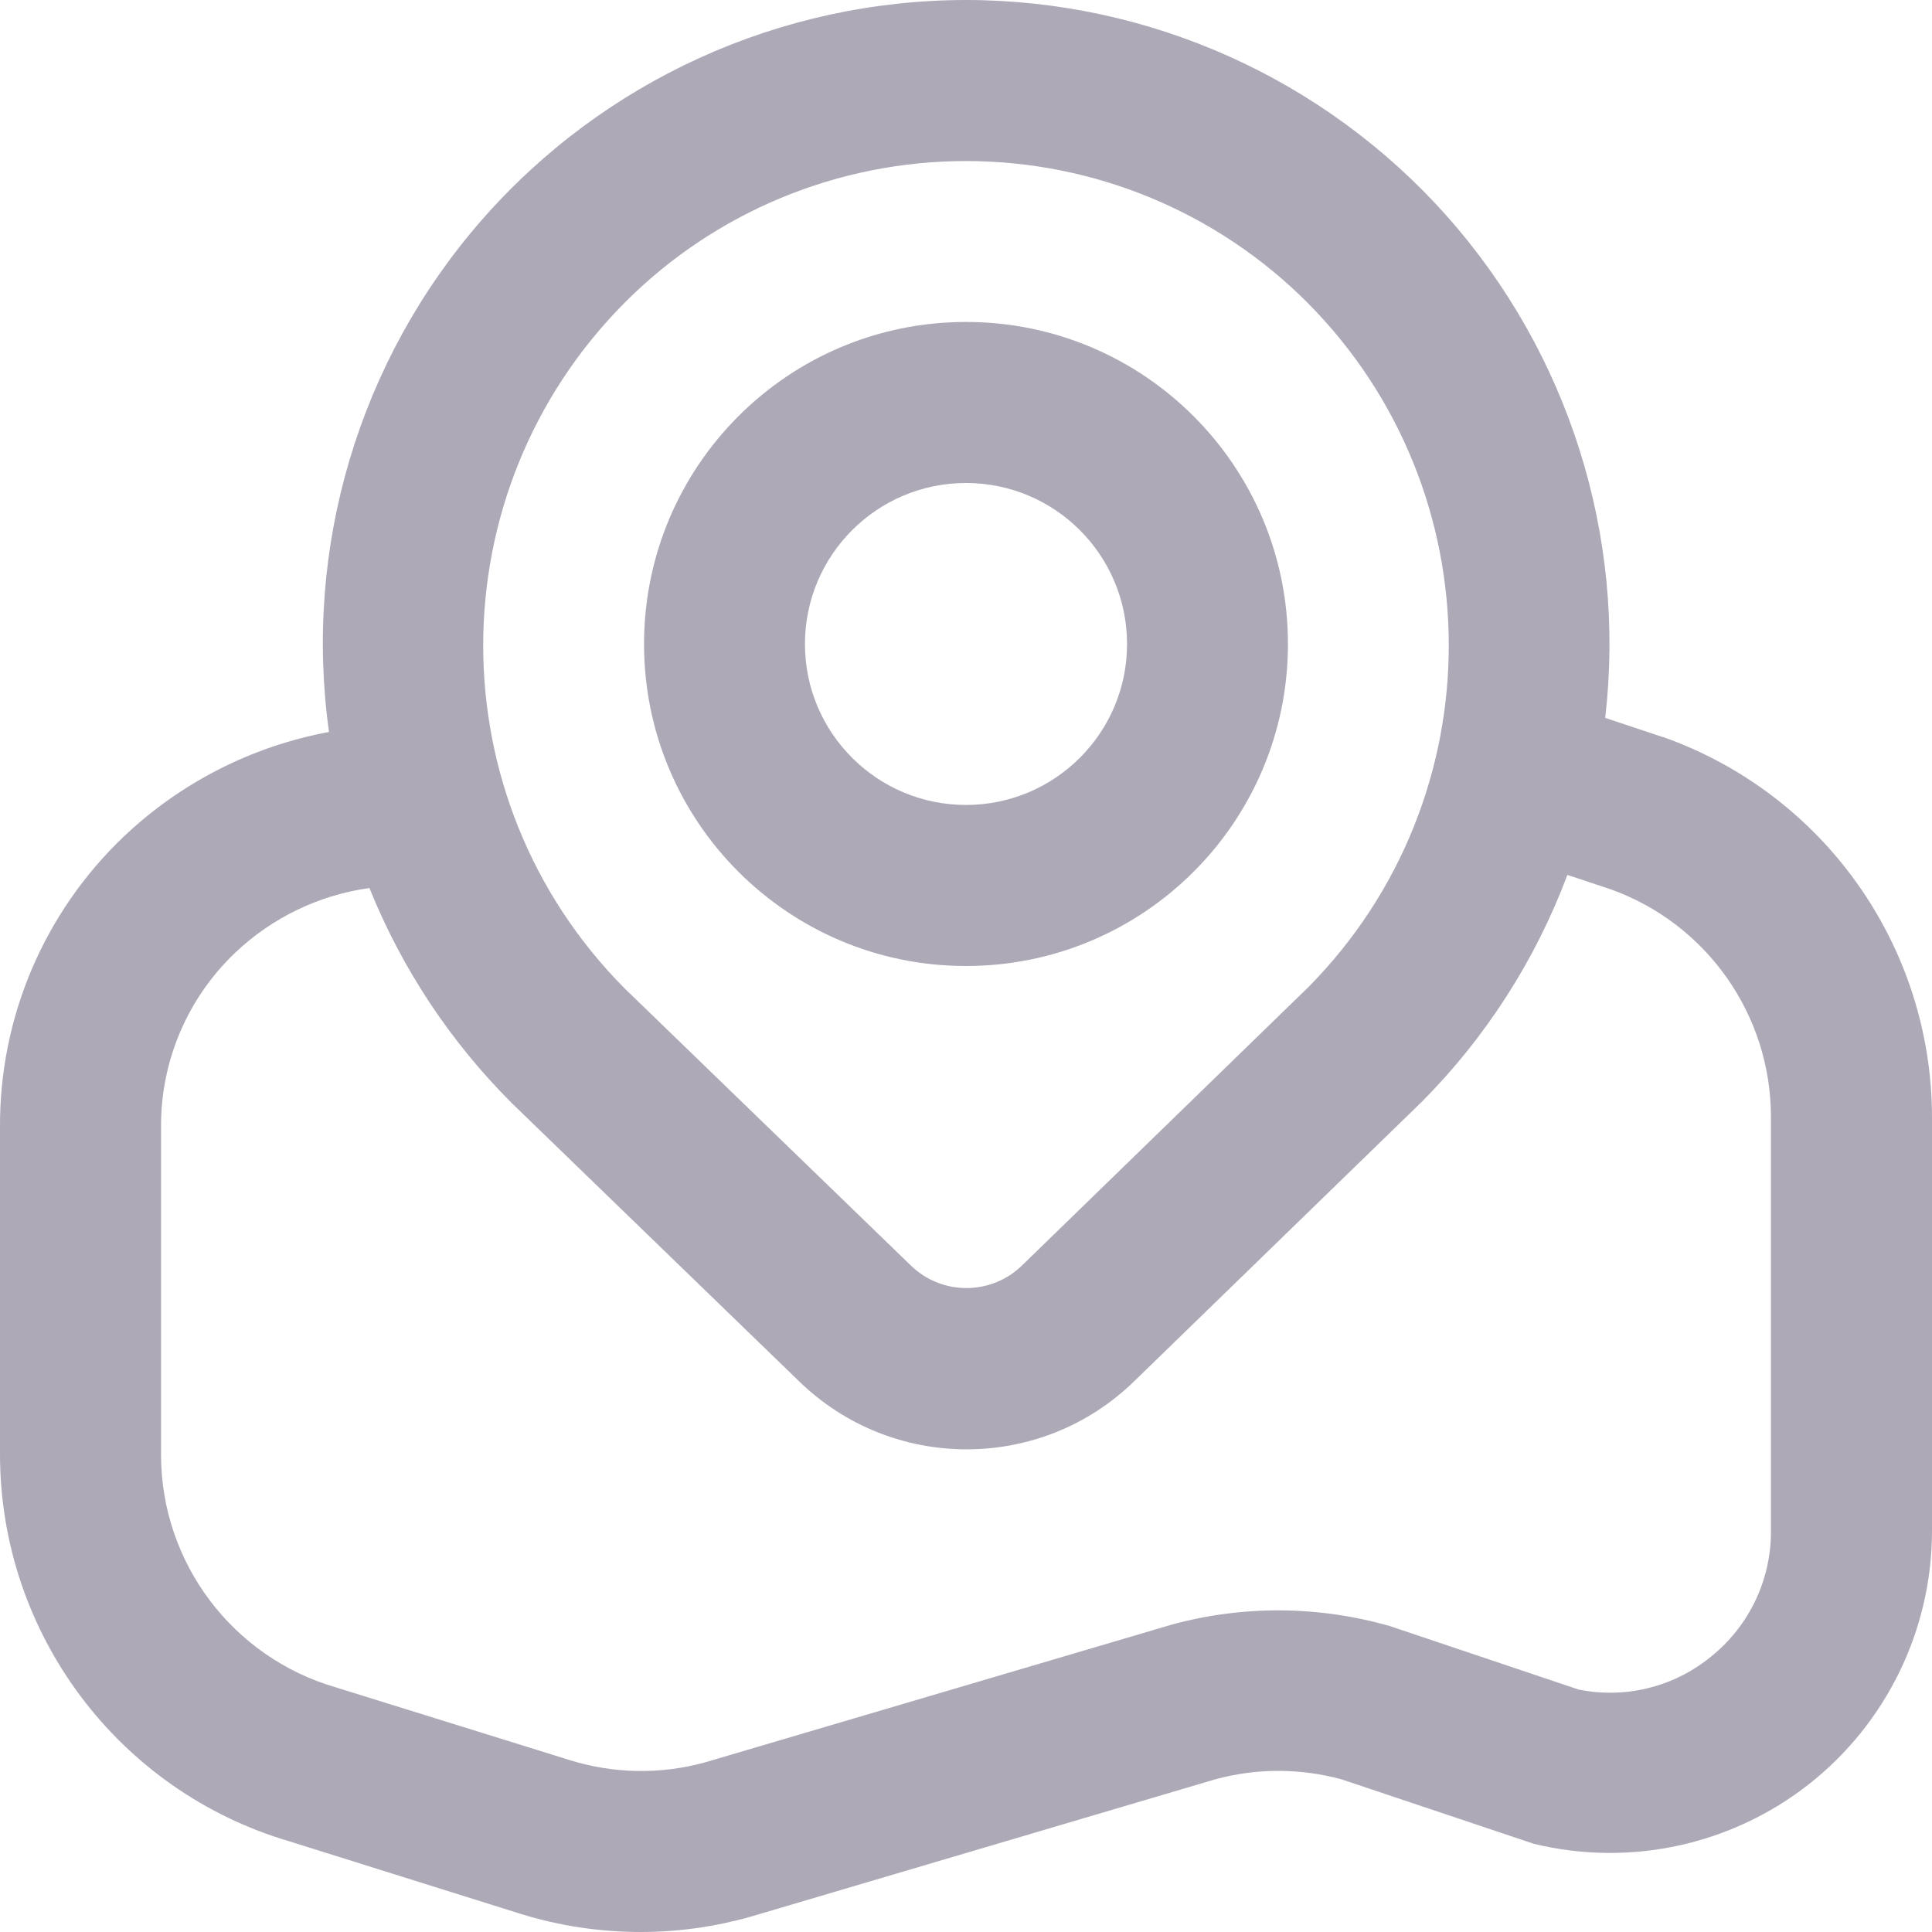 <?xml version="1.0" encoding="UTF-8"?>
<svg width="14px" height="14px" viewBox="0 0 14 14" version="1.1" xmlns="http://www.w3.org/2000/svg" xmlns:xlink="http://www.w3.org/1999/xlink">
    <title>Shape 4</title>
    <g id="Page-1" stroke="none" stroke-width="1" fill="none" fill-rule="evenodd" opacity="0.37">
        <g id="Group-39" transform="translate(-16, -332)" fill="#24163C" fill-rule="nonzero">
            <g id="Shape-4" transform="translate(16, 332)">
                <path d="M7,7 C8.289,7 9.333,5.955 9.333,4.667 C9.333,3.378 8.289,2.333 7,2.333 C5.711,2.333 4.667,3.378 4.667,4.667 C4.667,5.955 5.711,7 7,7 Z M7,3.5 C7.644,3.5 8.167,4.022 8.167,4.667 C8.167,5.311 7.644,5.833 7,5.833 C6.356,5.833 5.833,5.311 5.833,4.667 C5.833,4.022 6.356,3.5 7,3.5 Z M12.052,5.342 L11.632,5.202 C11.785,3.881 11.366,2.557 10.482,1.563 C9.597,0.57 8.33,0.001 7,0 C5.652,0.001 4.37,0.585 3.485,1.601 C2.6,2.618 2.198,3.968 2.384,5.304 C1.825,5.408 1.309,5.671 0.897,6.062 C0.321,6.61 -0.004,7.371 3.19893622e-05,8.167 L3.19893622e-05,10.544 C0.003,11.839 0.857,12.979 2.1,13.344 L3.774,13.869 C4.055,13.956 4.348,14 4.643,14 C4.91,14 5.176,13.963 5.433,13.891 L8.805,12.894 C9.105,12.812 9.422,12.812 9.722,12.894 L11.115,13.361 C11.81,13.53 12.545,13.371 13.108,12.929 C13.67,12.487 13.999,11.811 14,11.096 L14,8.092 C13.997,6.855 13.217,5.754 12.052,5.341 L12.052,5.342 Z M4.526,2.194 C5.181,1.536 6.071,1.167 7,1.167 C7.929,1.167 8.819,1.536 9.475,2.194 C10.837,3.565 10.84,5.778 9.481,7.153 L7.408,9.168 C7.183,9.389 6.823,9.389 6.598,9.168 L4.526,7.162 C3.16,5.787 3.16,3.569 4.526,2.194 Z M12.833,11.096 C12.834,11.454 12.67,11.792 12.388,12.013 C12.121,12.227 11.774,12.311 11.439,12.243 L10.071,11.783 C9.554,11.635 9.005,11.631 8.486,11.774 L5.112,12.77 C4.788,12.86 4.445,12.854 4.124,12.753 L2.436,12.228 C1.686,12.011 1.168,11.325 1.167,10.544 L1.167,8.167 C1.164,7.69 1.358,7.234 1.703,6.905 C1.971,6.65 2.311,6.486 2.677,6.435 C2.912,7.018 3.262,7.547 3.707,7.992 L5.787,10.006 C6.464,10.668 7.546,10.668 8.222,10.006 L10.301,7.986 C10.766,7.519 11.126,6.958 11.358,6.34 L11.671,6.444 C12.367,6.693 12.832,7.353 12.833,8.092 L12.833,11.096 Z" id="Shape"></path>
            </g>
        </g>
    </g>
</svg>